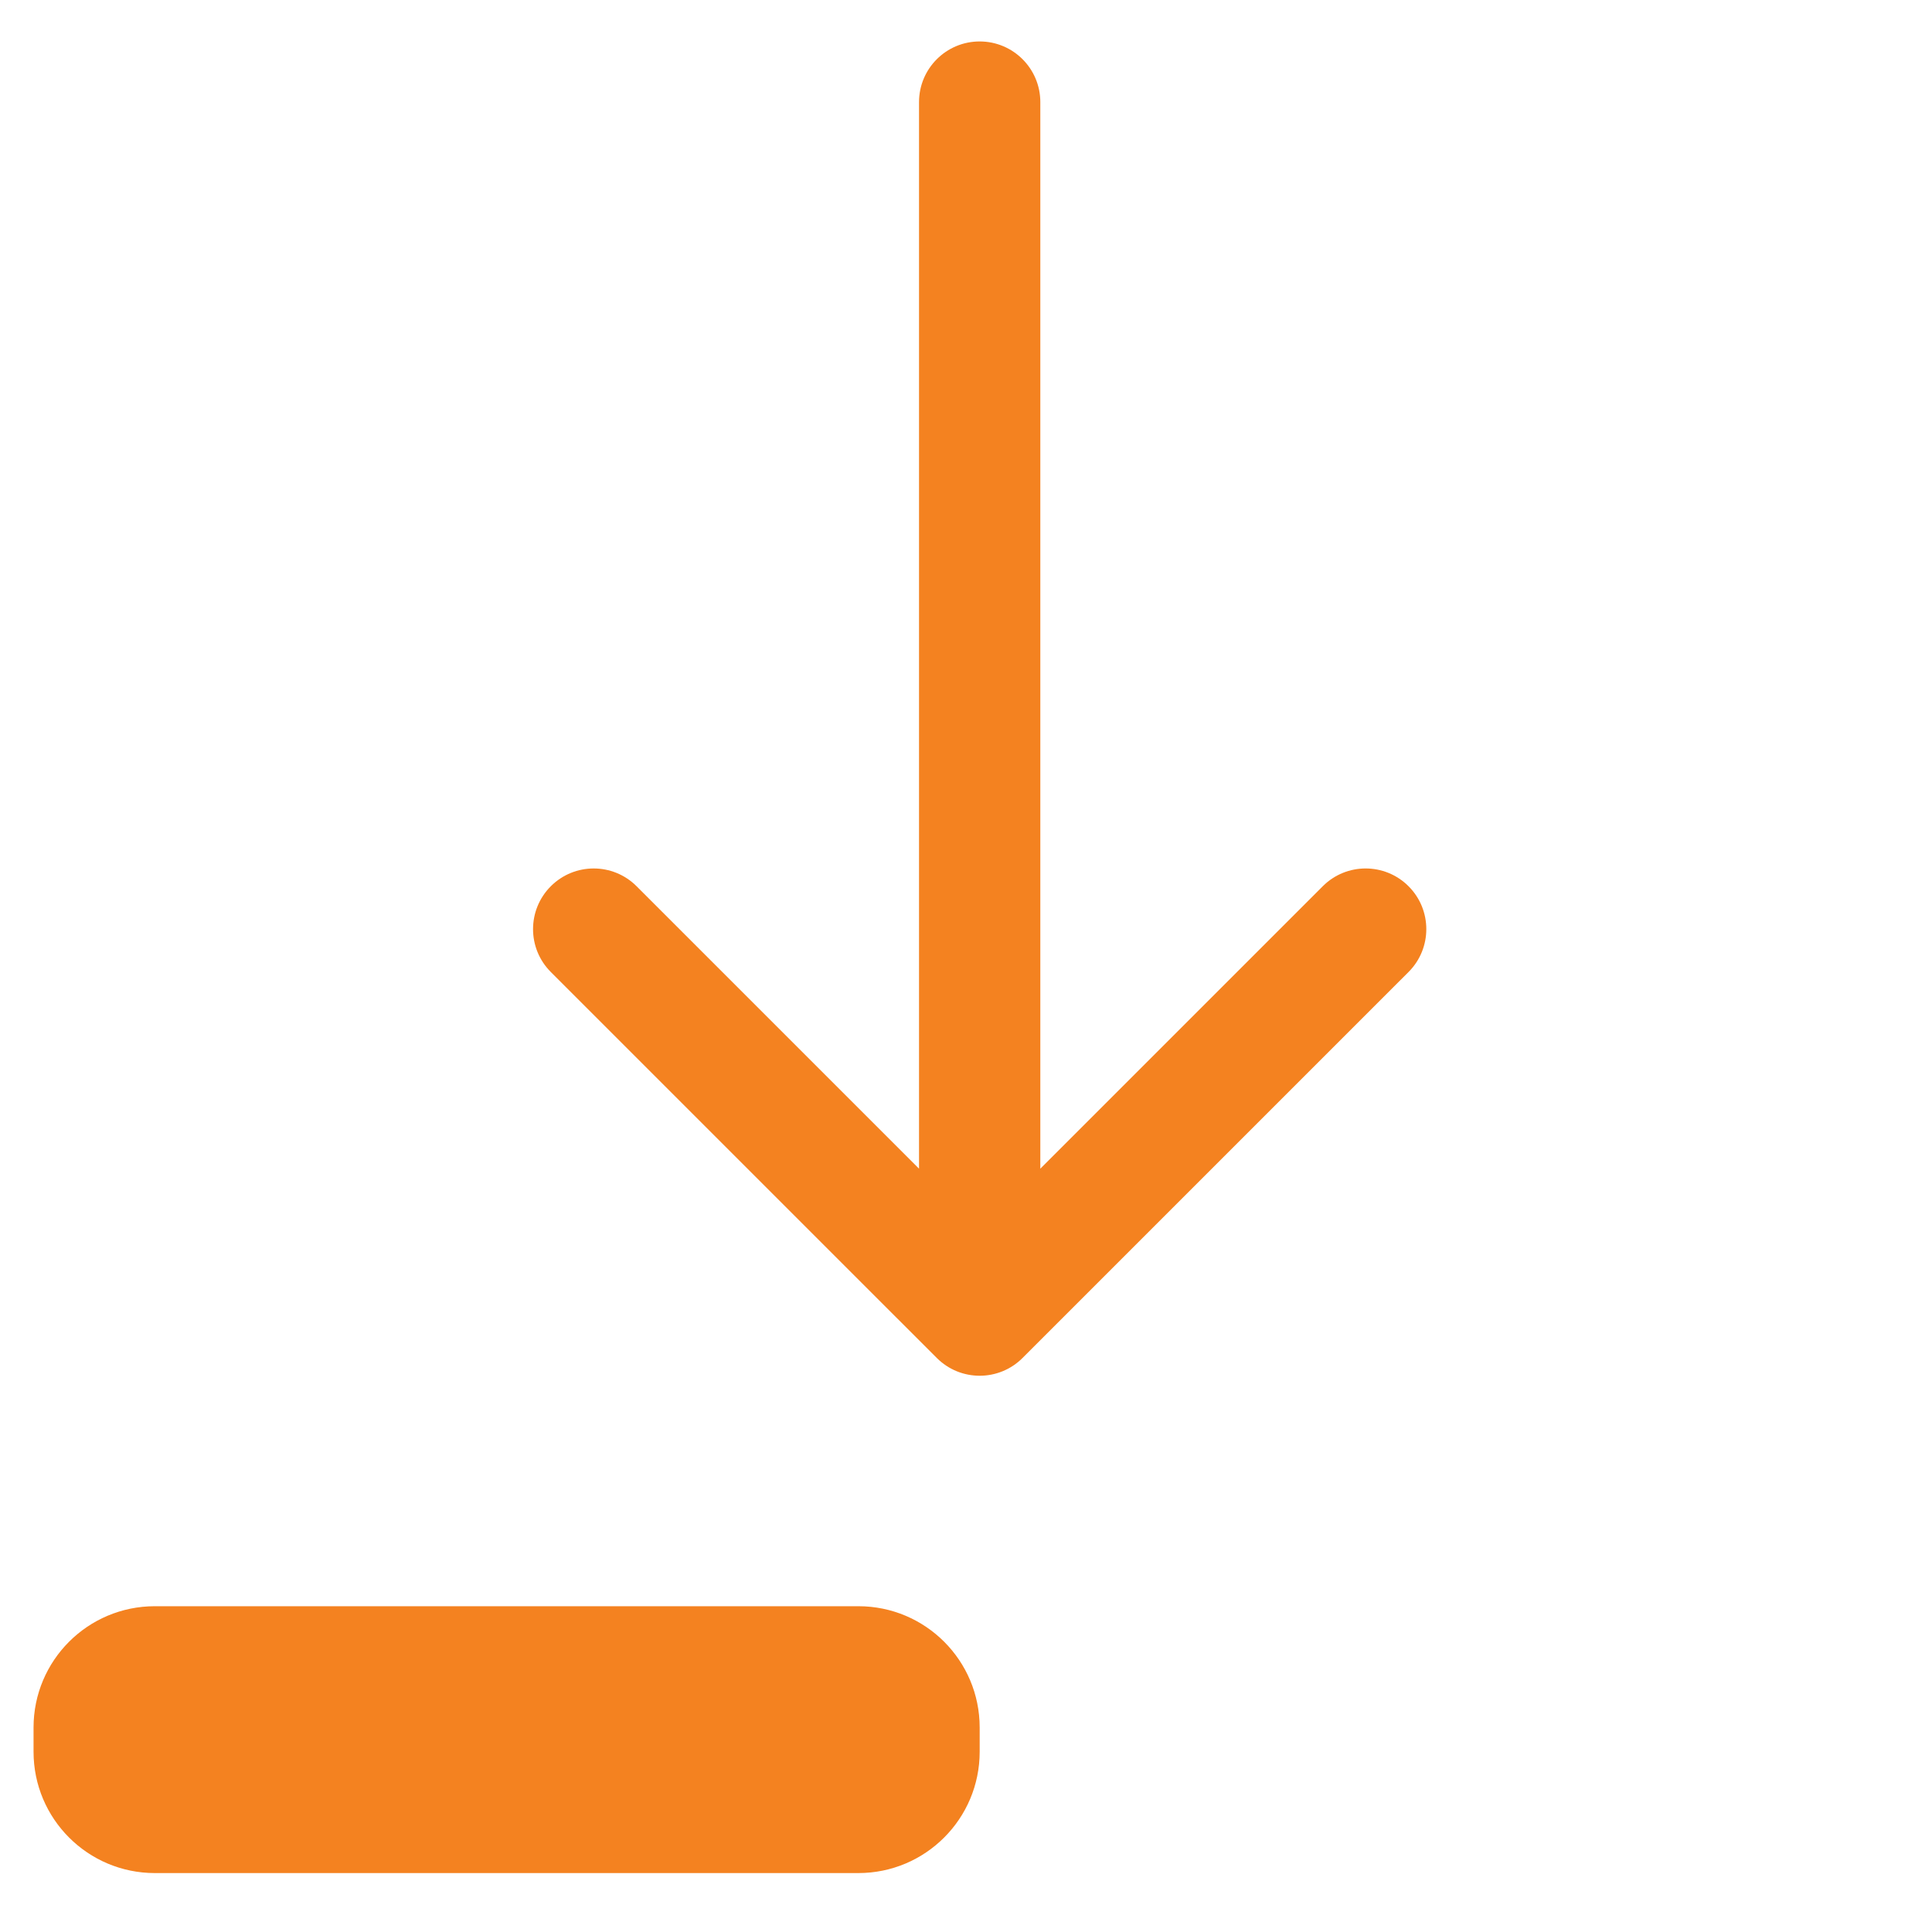 <?xml version="1.0" encoding="utf-8"?>
<!-- Generator: Adobe Illustrator 16.0.0, SVG Export Plug-In . SVG Version: 6.00 Build 0)  -->
<!DOCTYPE svg PUBLIC "-//W3C//DTD SVG 1.1//EN" "http://www.w3.org/Graphics/SVG/1.1/DTD/svg11.dtd">
<svg version="1.1" id="Layer_1" xmlns="http://www.w3.org/2000/svg" xmlns:xlink="http://www.w3.org/1999/xlink" x="0px" y="0px"
	 width="256px" height="256px" viewBox="0 0 256 256" enable-background="new 0 0 256 256" xml:space="preserve">
<path display="none" fill="#E8E8E8" d="M20.518,212.832h215.375c8.878,0,16.072,7.193,16.072,16.072v3.214
	c0,8.878-7.194,16.073-16.072,16.073H20.518c-8.877,0-16.073-7.195-16.073-16.073v-3.214
	C4.445,220.025,11.64,212.832,20.518,212.832z"/>
<g>
	<path fill="#F48220" d="M137.848,13.53c0-4.439-3.597-8.037-8.036-8.037c-4.438,0-8.036,3.597-8.036,8.037H137.848z
		 M124.13,179.938c3.139,3.14,8.226,3.14,11.363,0l51.145-51.143c3.14-3.136,3.14-8.225,0-11.365c-3.14-3.139-8.228-3.139-11.364,0
		l-45.462,45.462L84.35,117.431c-3.136-3.139-8.225-3.139-11.364,0c-3.139,3.14-3.139,8.229,0,11.365L124.13,179.938z
		 M121.775,13.53v160.726h16.072V13.53H121.775z"/>
	<path fill="#F48220" d="M20.518,212.832h93.222c8.877,0,16.072,7.193,16.072,16.072v3.214c0,8.878-7.195,16.073-16.072,16.073
		H20.518c-8.877,0-16.073-7.195-16.073-16.073v-3.214C4.445,220.025,11.64,212.832,20.518,212.832z"/>
</g>
</svg>
